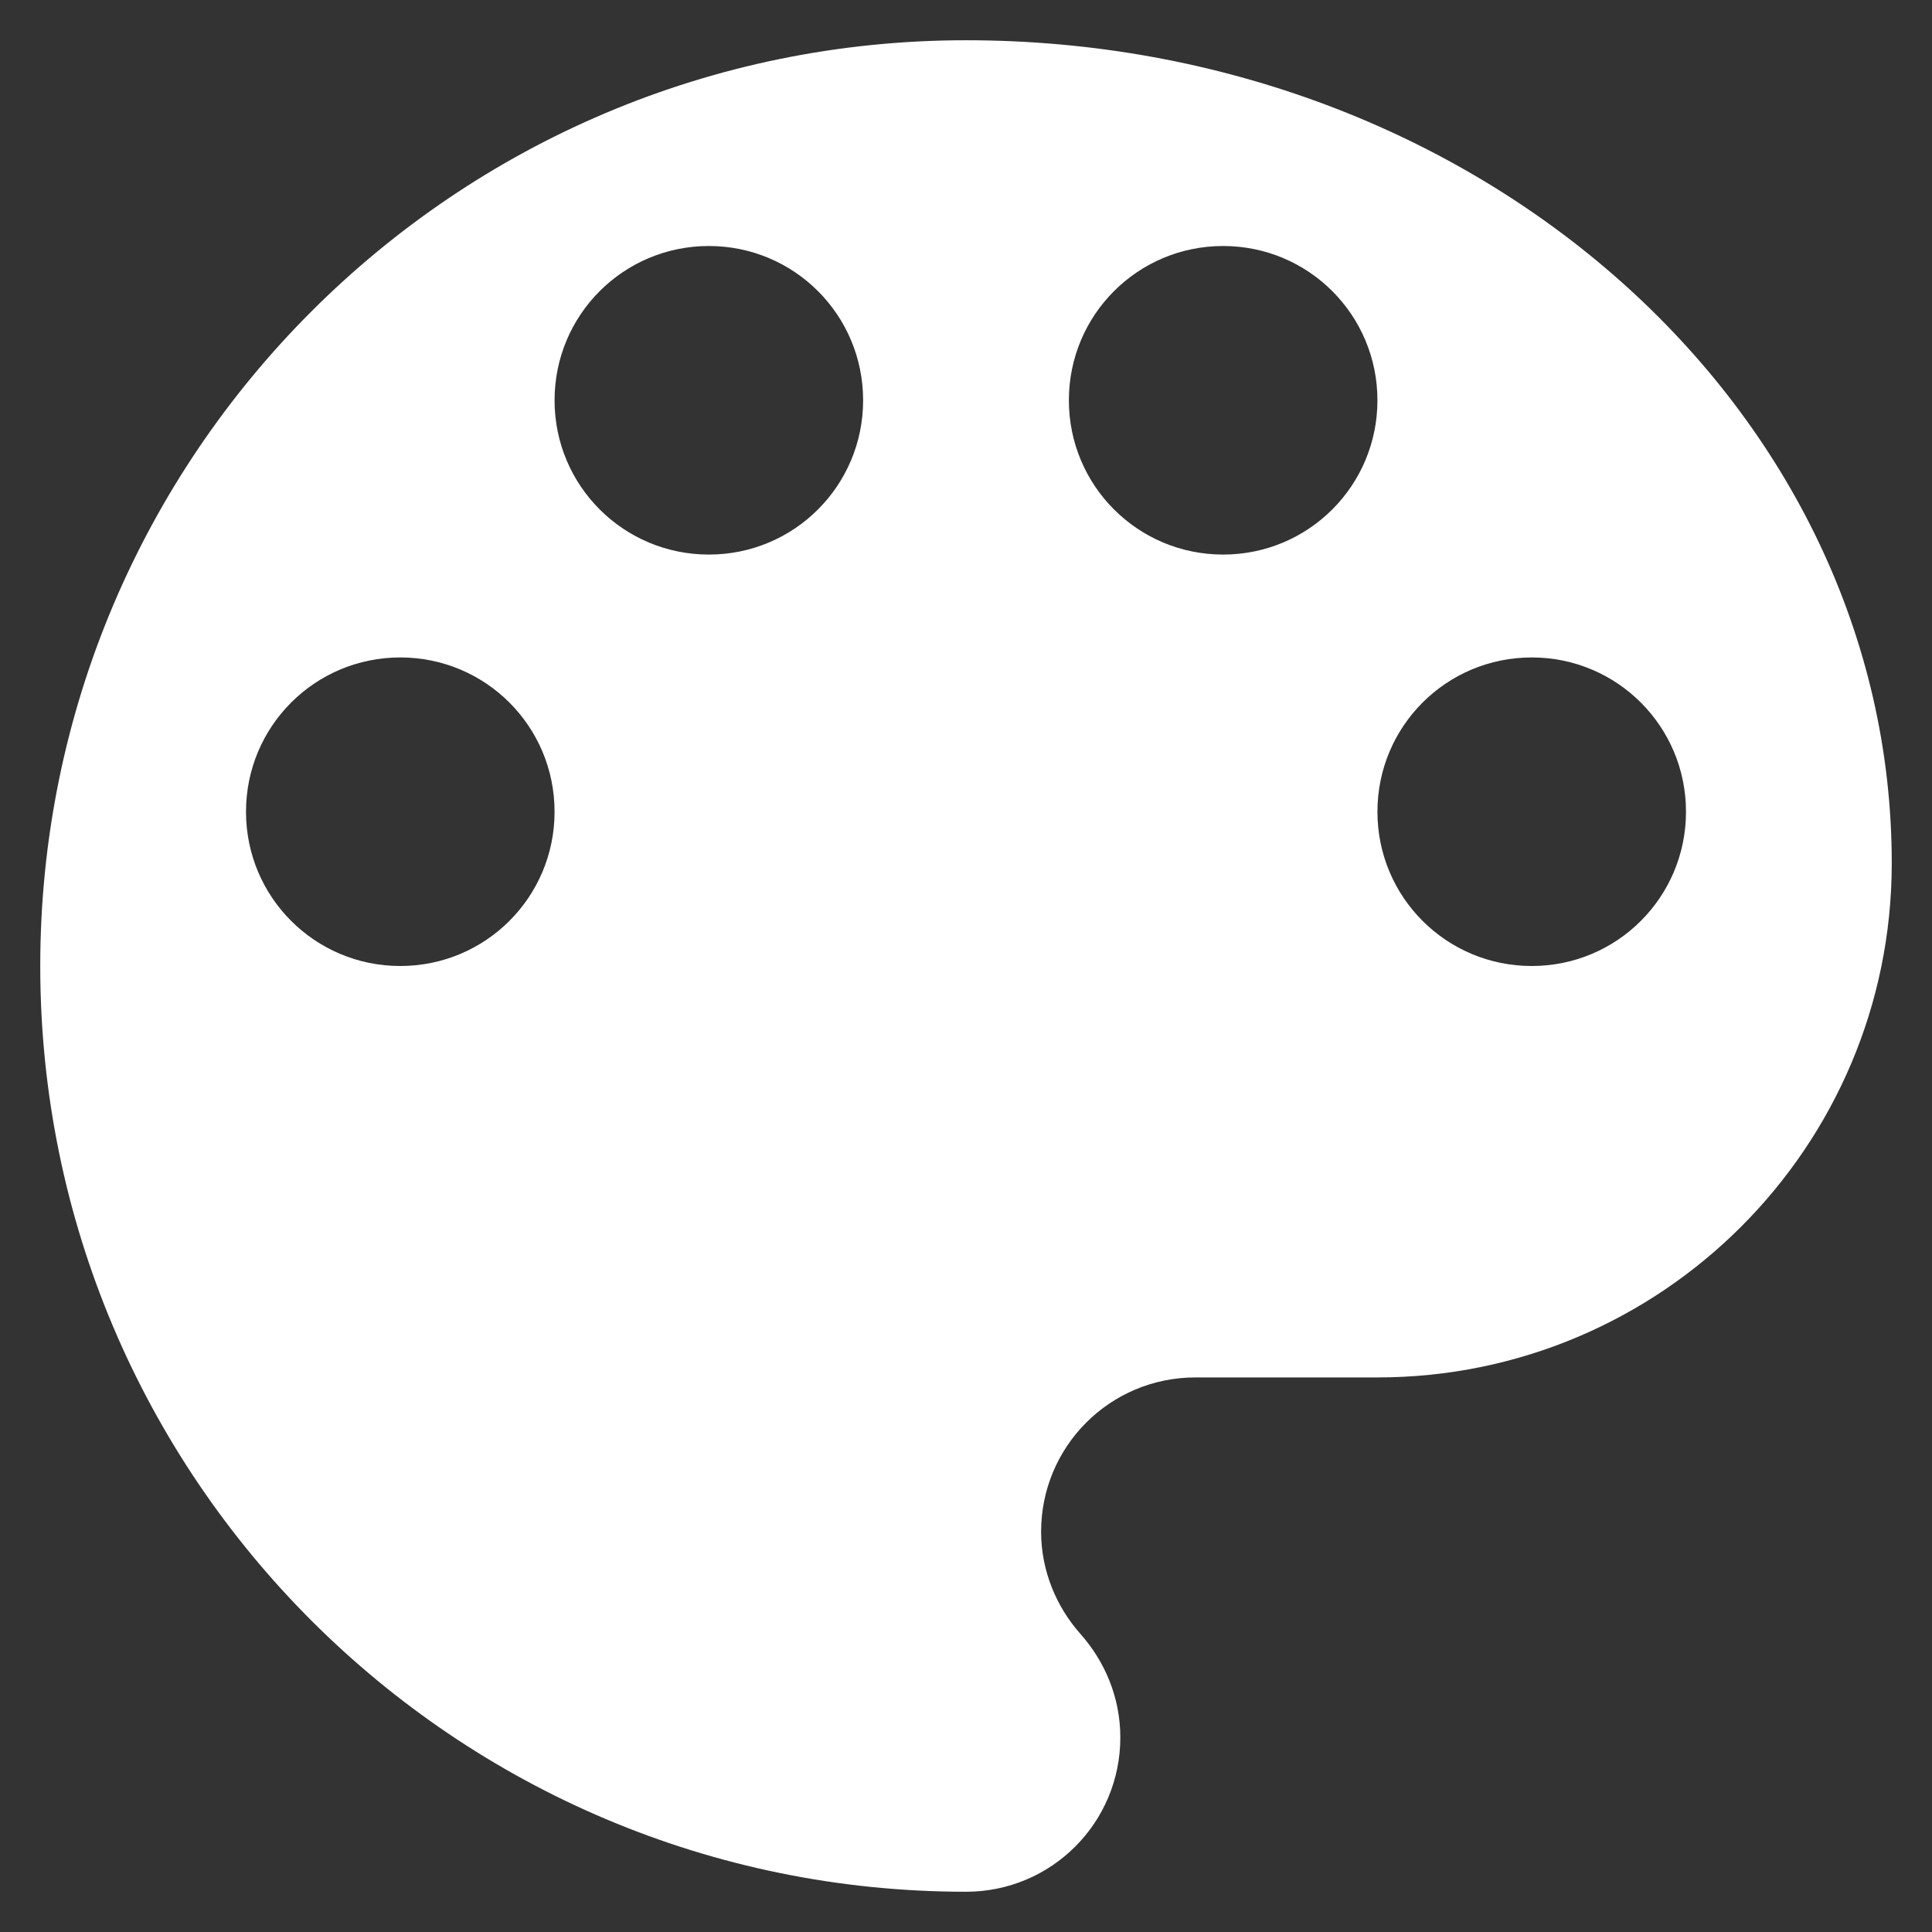 <svg width="24" height="24" viewBox="0 0 24 24" xmlns="http://www.w3.org/2000/svg">
<rect x="0" y="0" width="24" height="24" fill="#333333" stroke="none"/>
<path d="M12 0.5C5.649 0.5 0.5 5.65 0.5 12C0.5 18.351 5.649 23.5 12 23.5C13.061 23.5 13.917 22.644 13.917 21.584C13.917 21.085 13.725 20.638 13.418 20.293C13.124 19.961 12.933 19.514 12.933 19.028C12.933 17.968 13.789 17.111 14.849 17.111H17.111C20.638 17.111 23.5 14.249 23.5 10.723C23.5 5.075 18.351 0.5 12 0.5ZM4.972 12C3.912 12 3.056 11.144 3.056 10.084C3.056 9.023 3.912 8.167 4.972 8.167C6.033 8.167 6.889 9.023 6.889 10.084C6.889 11.144 6.033 12 4.972 12ZM8.806 6.889C7.745 6.889 6.889 6.033 6.889 4.973C6.889 3.912 7.745 3.056 8.806 3.056C9.866 3.056 10.722 3.912 10.722 4.973C10.722 6.033 9.866 6.889 8.806 6.889ZM15.194 6.889C14.134 6.889 13.278 6.033 13.278 4.973C13.278 3.912 14.134 3.056 15.194 3.056C16.255 3.056 17.111 3.912 17.111 4.973C17.111 6.033 16.255 6.889 15.194 6.889ZM19.028 12C17.967 12 17.111 11.144 17.111 10.084C17.111 9.023 17.967 8.167 19.028 8.167C20.088 8.167 20.944 9.023 20.944 10.084C20.944 11.144 20.088 12 19.028 12Z" fill="white"/>
</svg>
